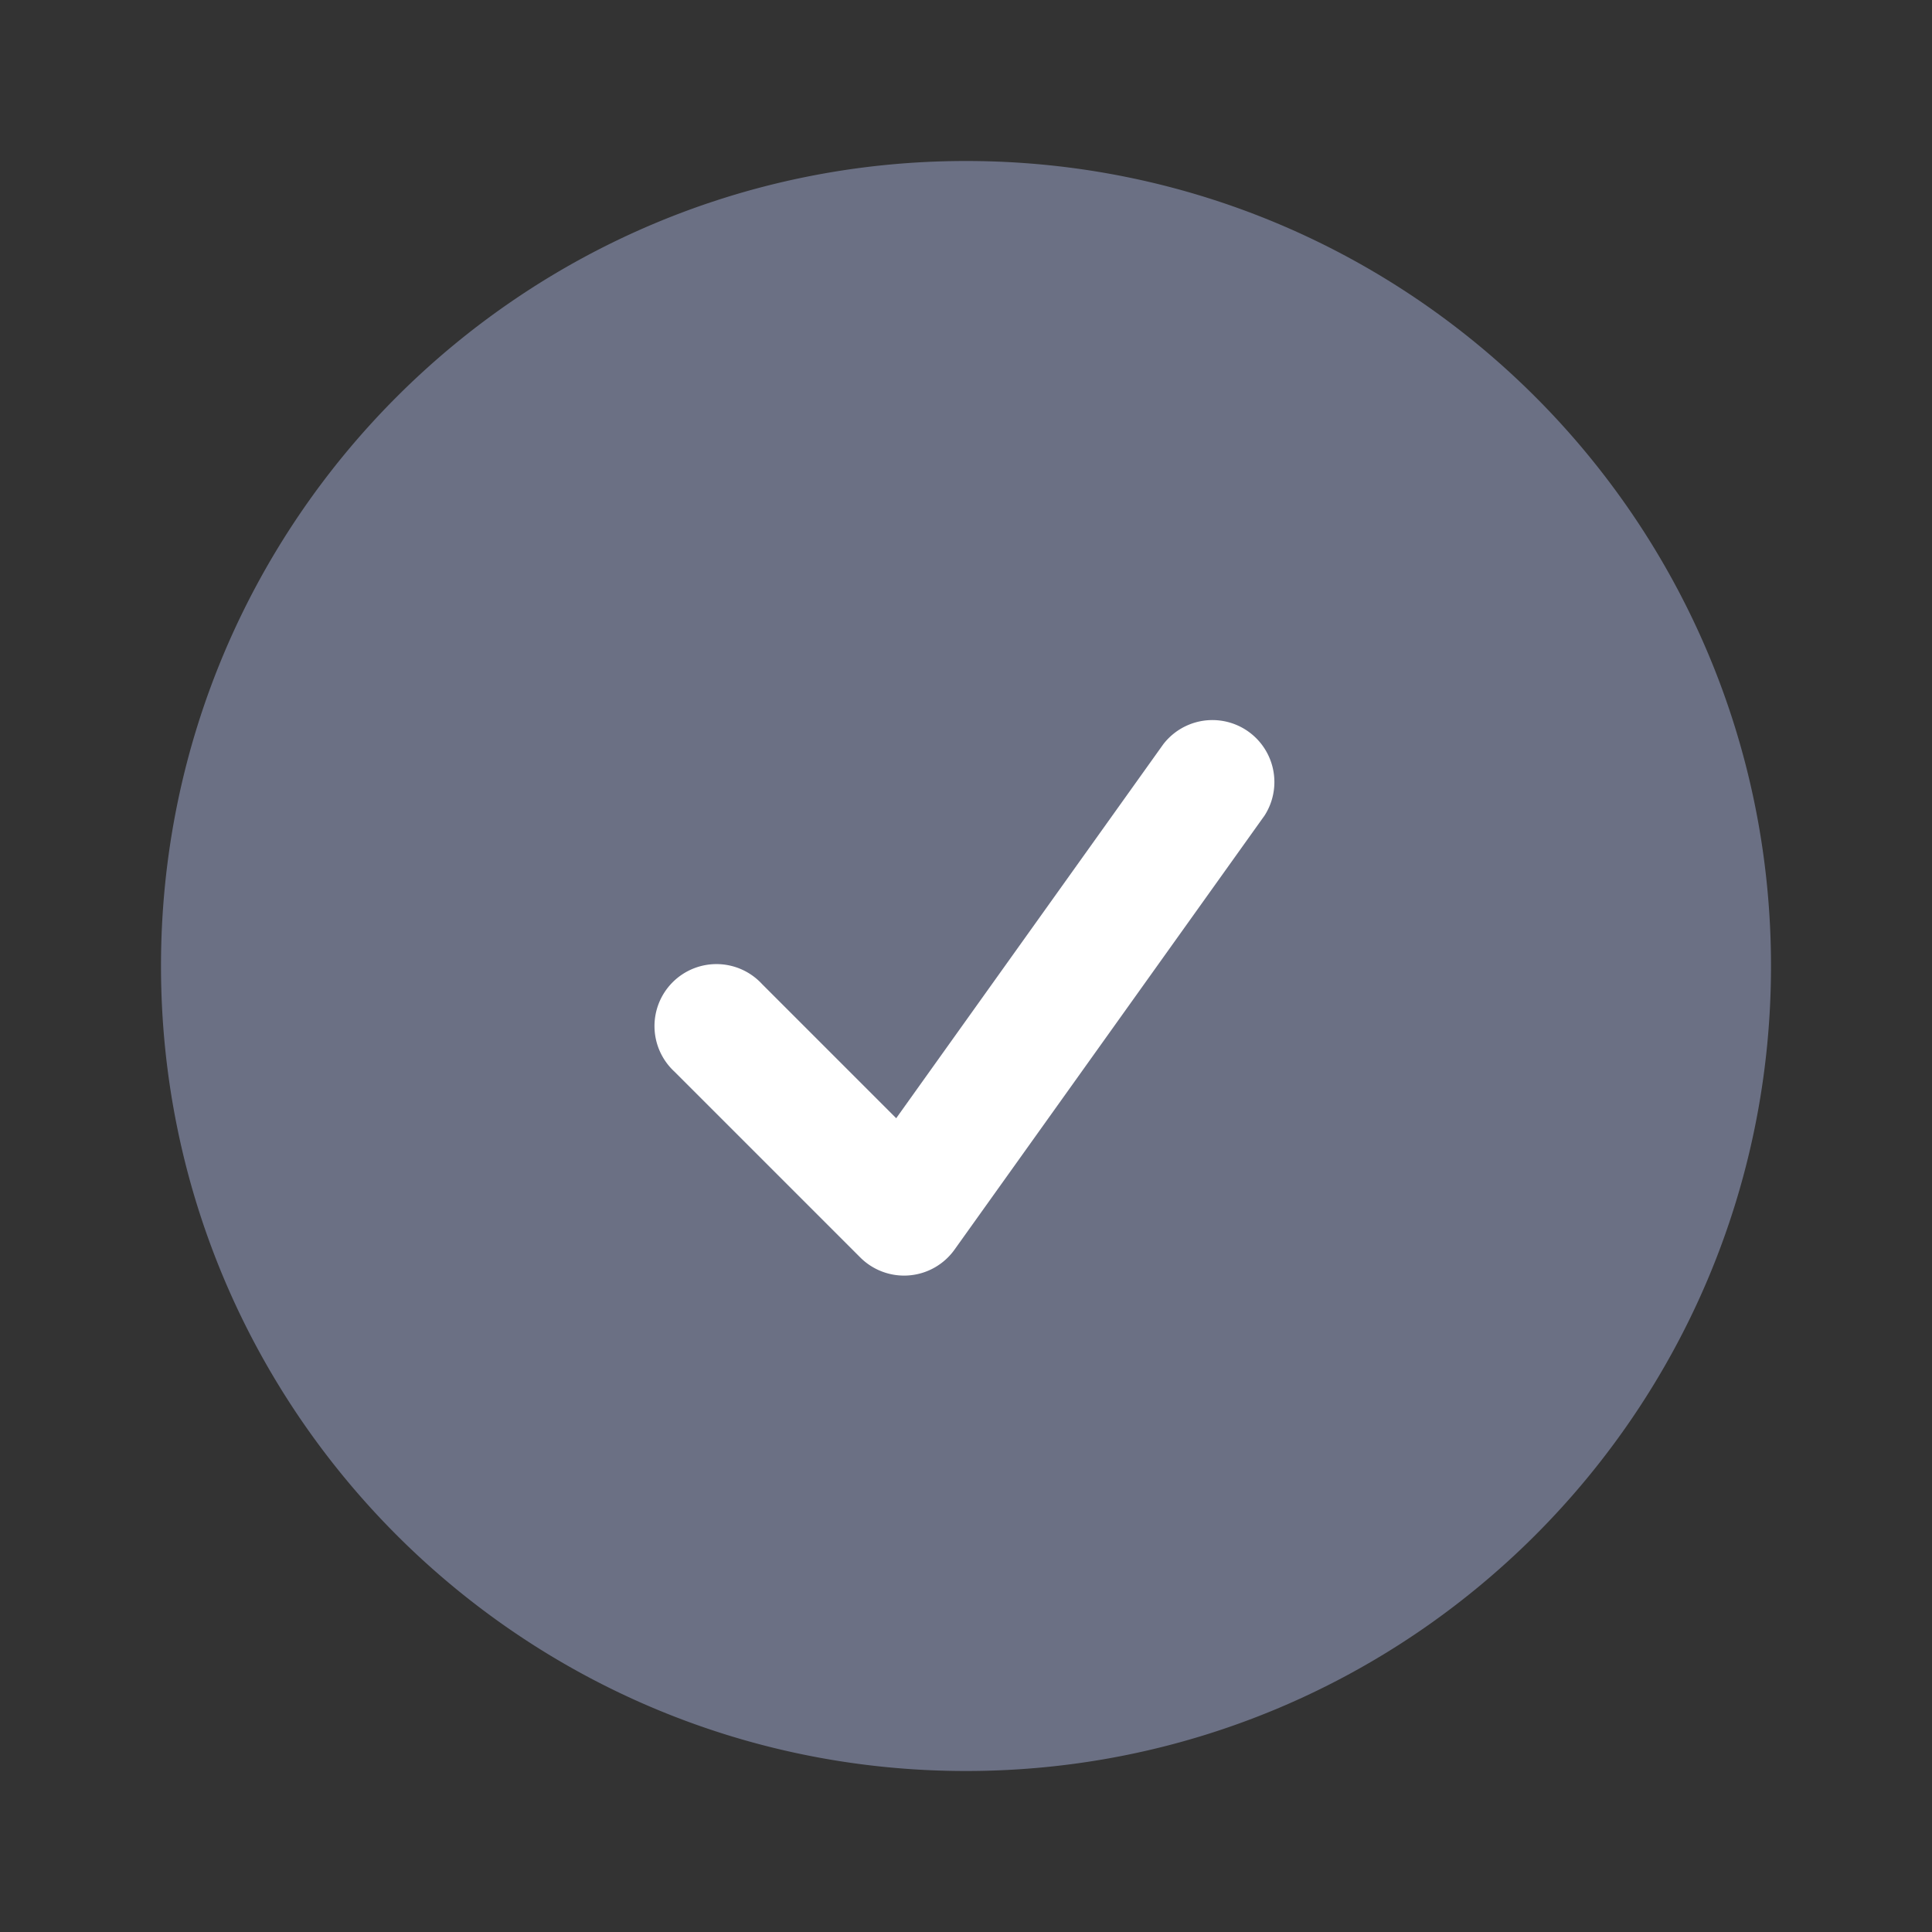 <svg xmlns="http://www.w3.org/2000/svg" fill="none" viewBox="0 0 24 24"><rect x="0" y="0" width="24" height="24" fill="#333333" stroke="none"/><circle cx="12" cy="12" r="9" fill="#fff"/><path fill="#6B7084" fill-rule="evenodd" d="M2 12C2 6.477 6.477 2 12 2s10 4.477 10 10-4.477 10-10 10S2 17.523 2 12Zm13.703-1.86a.77.77 0 0 0-1.252-.895l-3.318 4.646-1.666-1.666a.77.77 0 1 0-1.088 1.088l2.308 2.308a.77.77 0 0 0 1.17-.097l3.846-5.385Z" clip-rule="evenodd"/></svg>